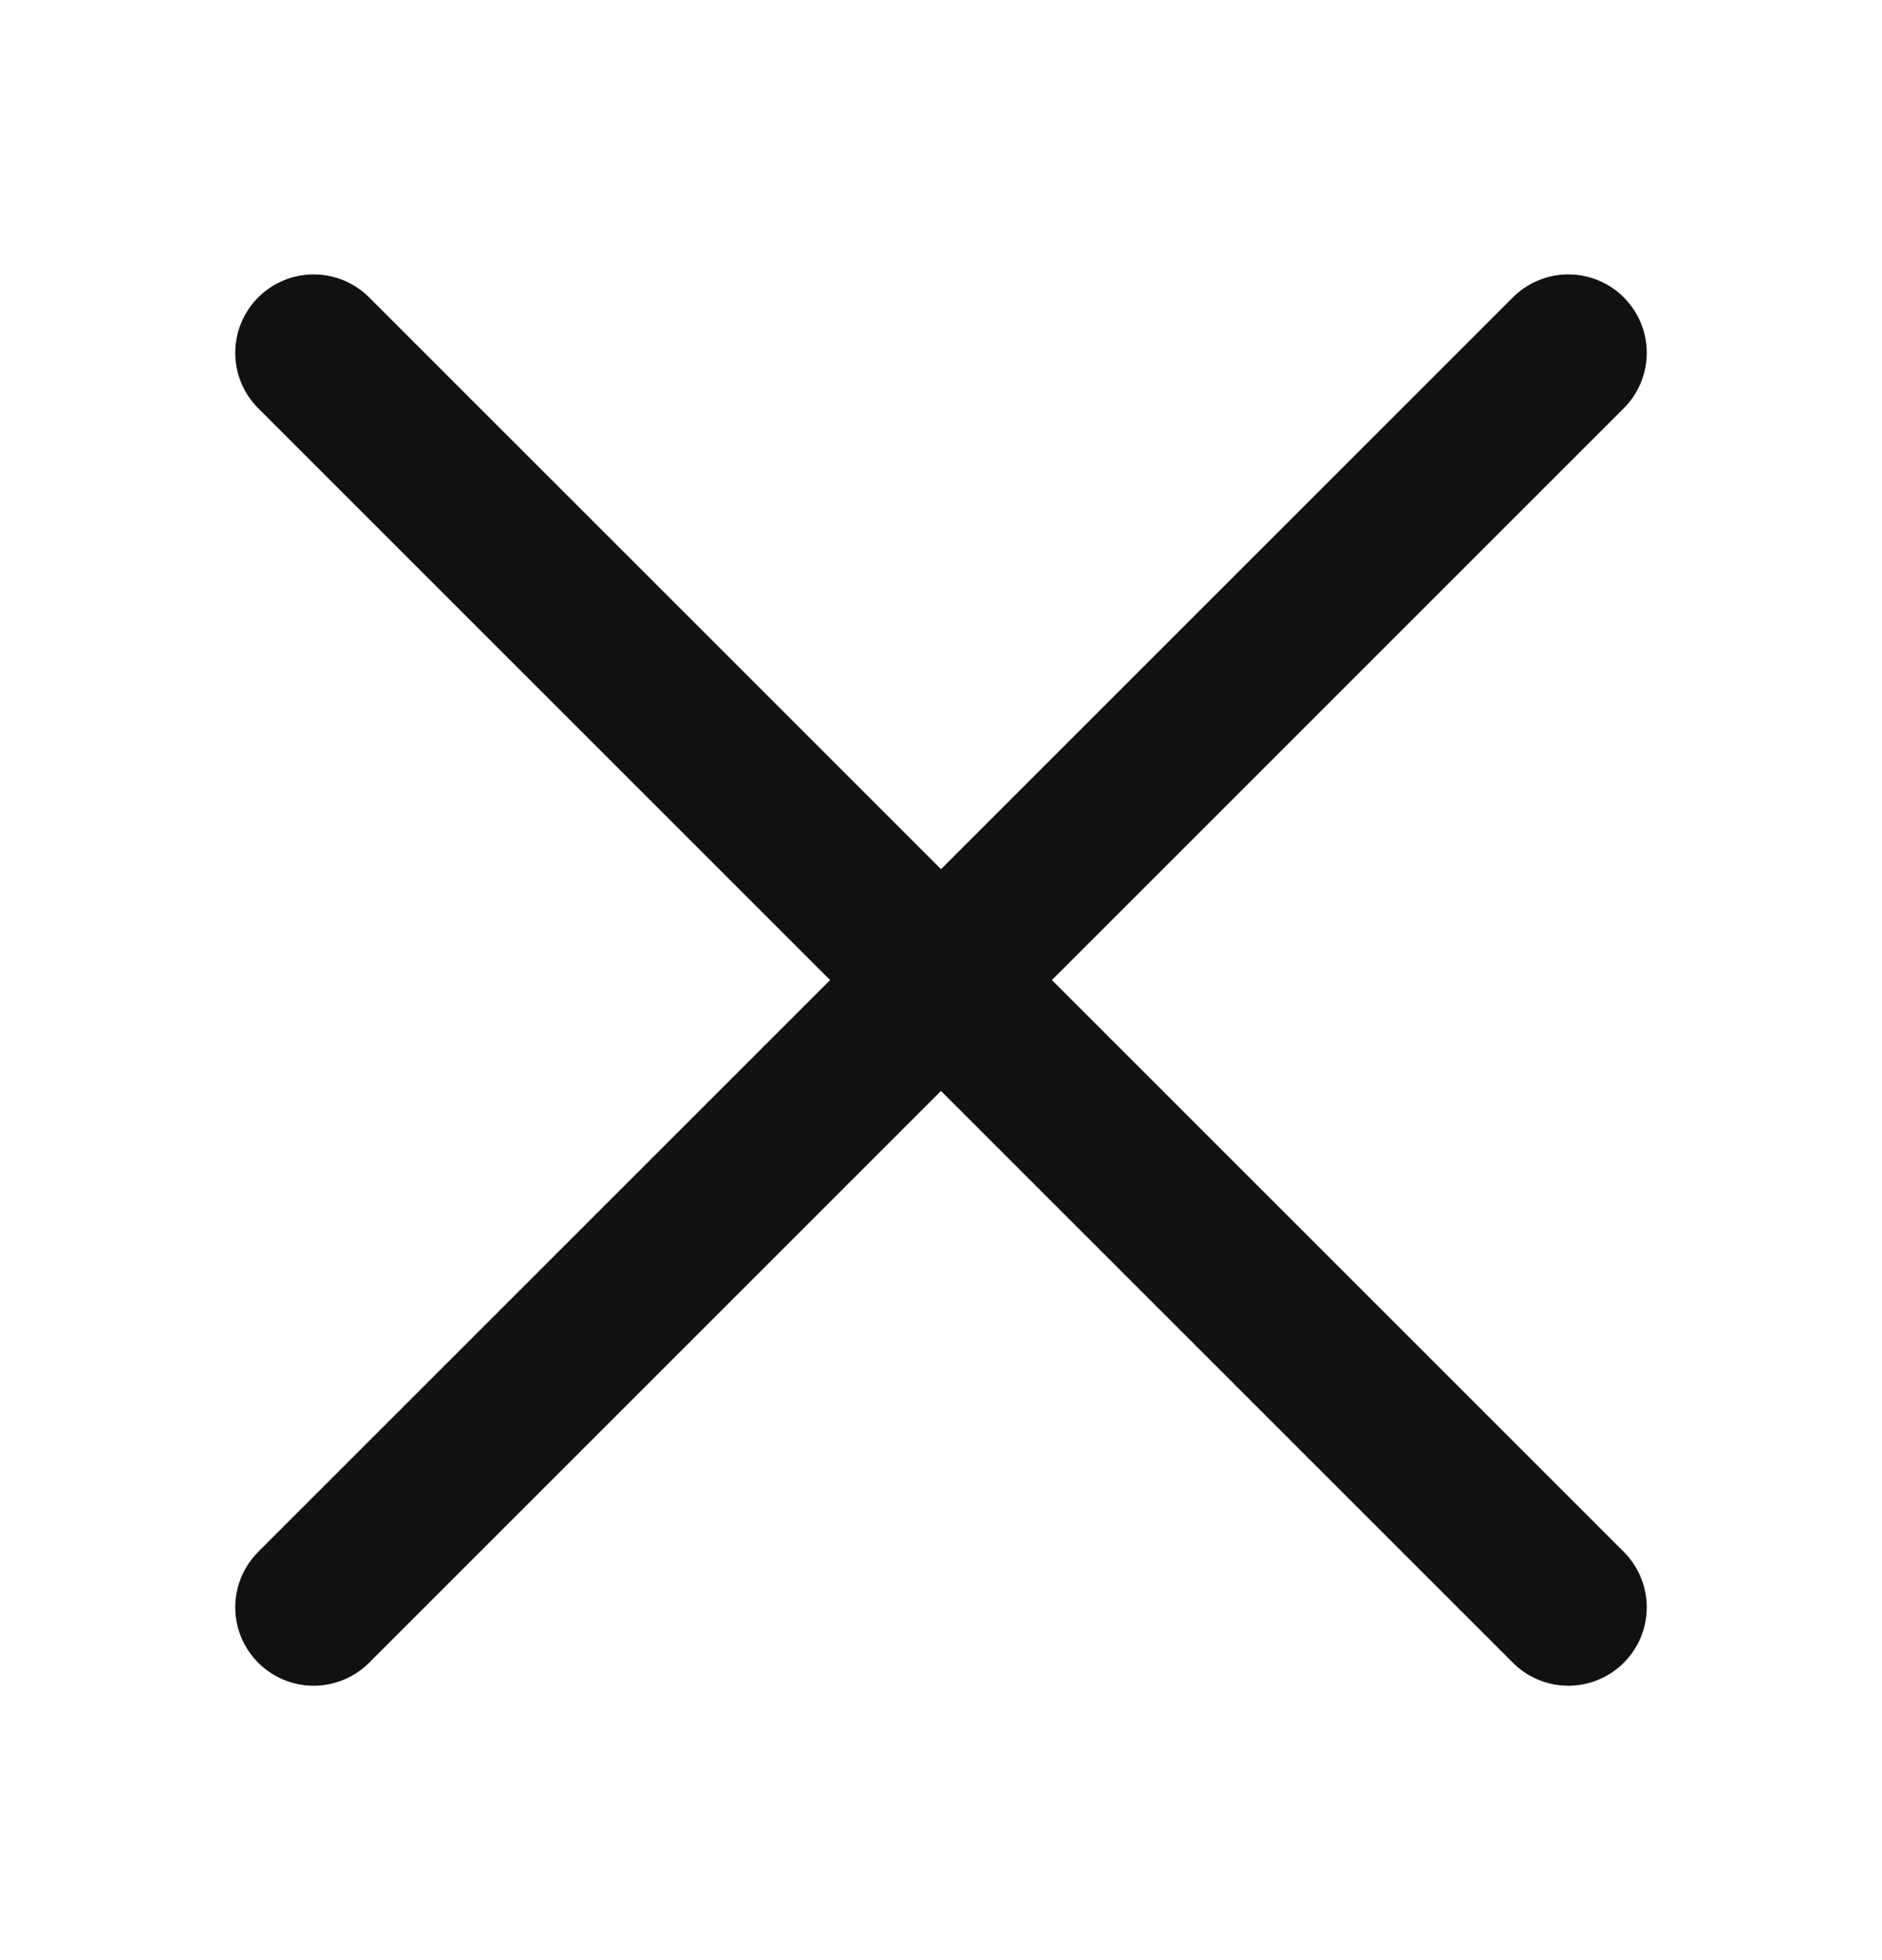 <svg width="24" height="25" viewBox="0 0 24 25" fill="none" xmlns="http://www.w3.org/2000/svg">
<path d="M20 20.5L4 4.5M20 4.5L4 20.5" stroke="#111111" stroke-width="2" stroke-linecap="round"/>
</svg>
